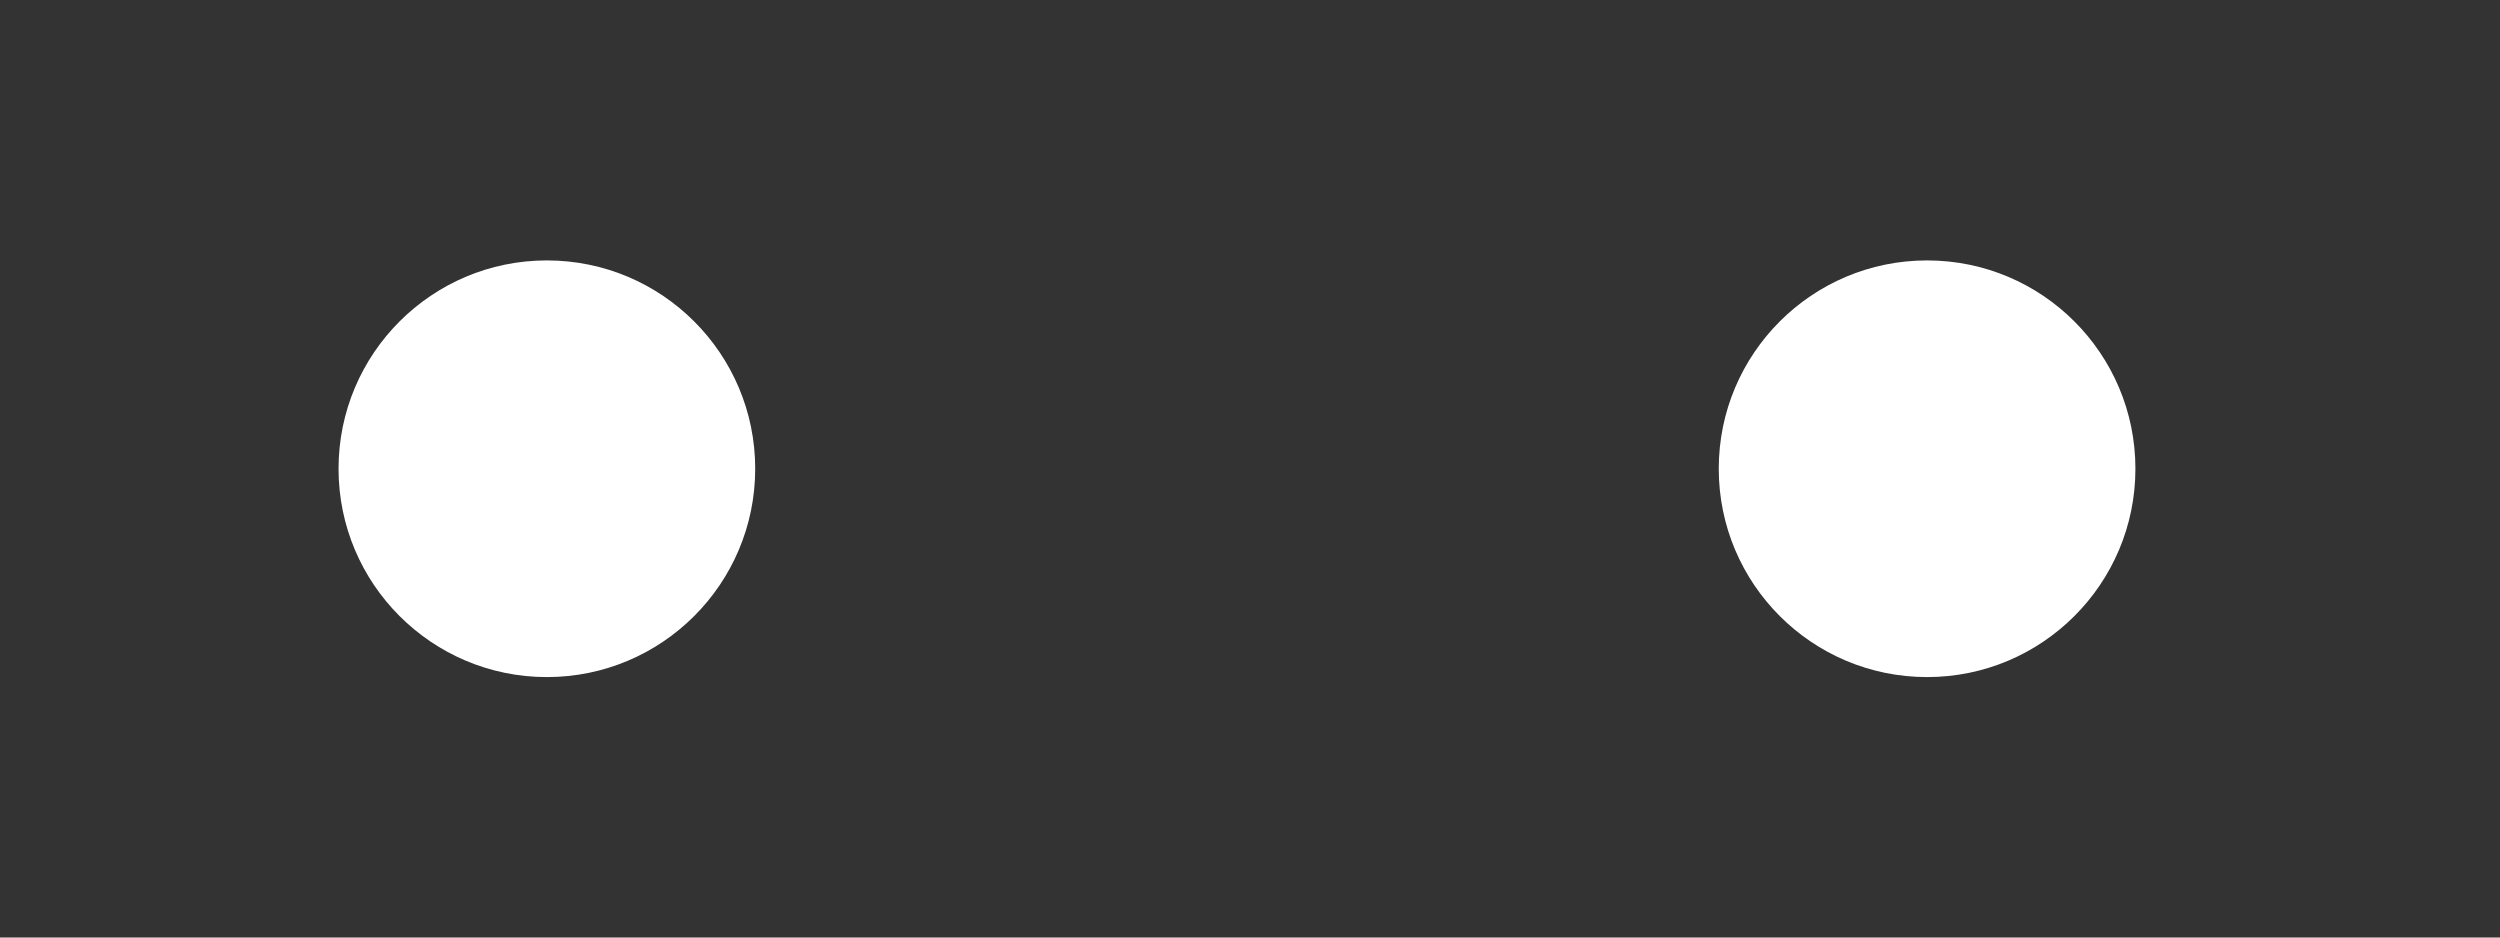 <svg width="96" height="36" viewBox="0 0 96 36" fill="none" xmlns="http://www.w3.org/2000/svg">
<rect x="0" y="0" width="96" height="36" fill="#333333" stroke="none"/>
<path d="M0.594 29.25C-0.033 28.183 -0.347 5.883 0.594 5.143C1.536 4.403 9.695 3.39 12.989 2.982C19.547 2.169 29.787 1.044 29.787 1.044C29.787 1.044 41.414 0.258 48.868 0.076C55.81 -0.094 66.644 0.076 66.644 0.076C66.644 0.076 71.539 0.932 74.636 2.013C78.773 3.458 85.073 7.181 85.073 7.181C85.073 7.181 89.416 9.613 91.923 12.348C93.609 14.188 96 16.547 96 17.838C96 19.13 93.585 21.224 91.923 23.006C89.385 25.727 85.073 28.496 85.073 28.496C85.073 28.496 78.784 32.486 74.636 33.987C71.543 35.105 66.644 35.925 66.644 35.925C66.644 35.925 55.81 36.094 48.868 35.925C41.414 35.742 29.787 34.956 29.787 34.956C29.787 34.956 19.532 34.219 12.989 33.018C8.135 32.127 1.222 30.317 0.594 29.25Z" />
<circle r="8" transform="matrix(-1 0 0 1 21 18)" fill="white"/>
<circle r="8" transform="matrix(-1 0 0 1 74 18)" fill="white"/>
</svg>
